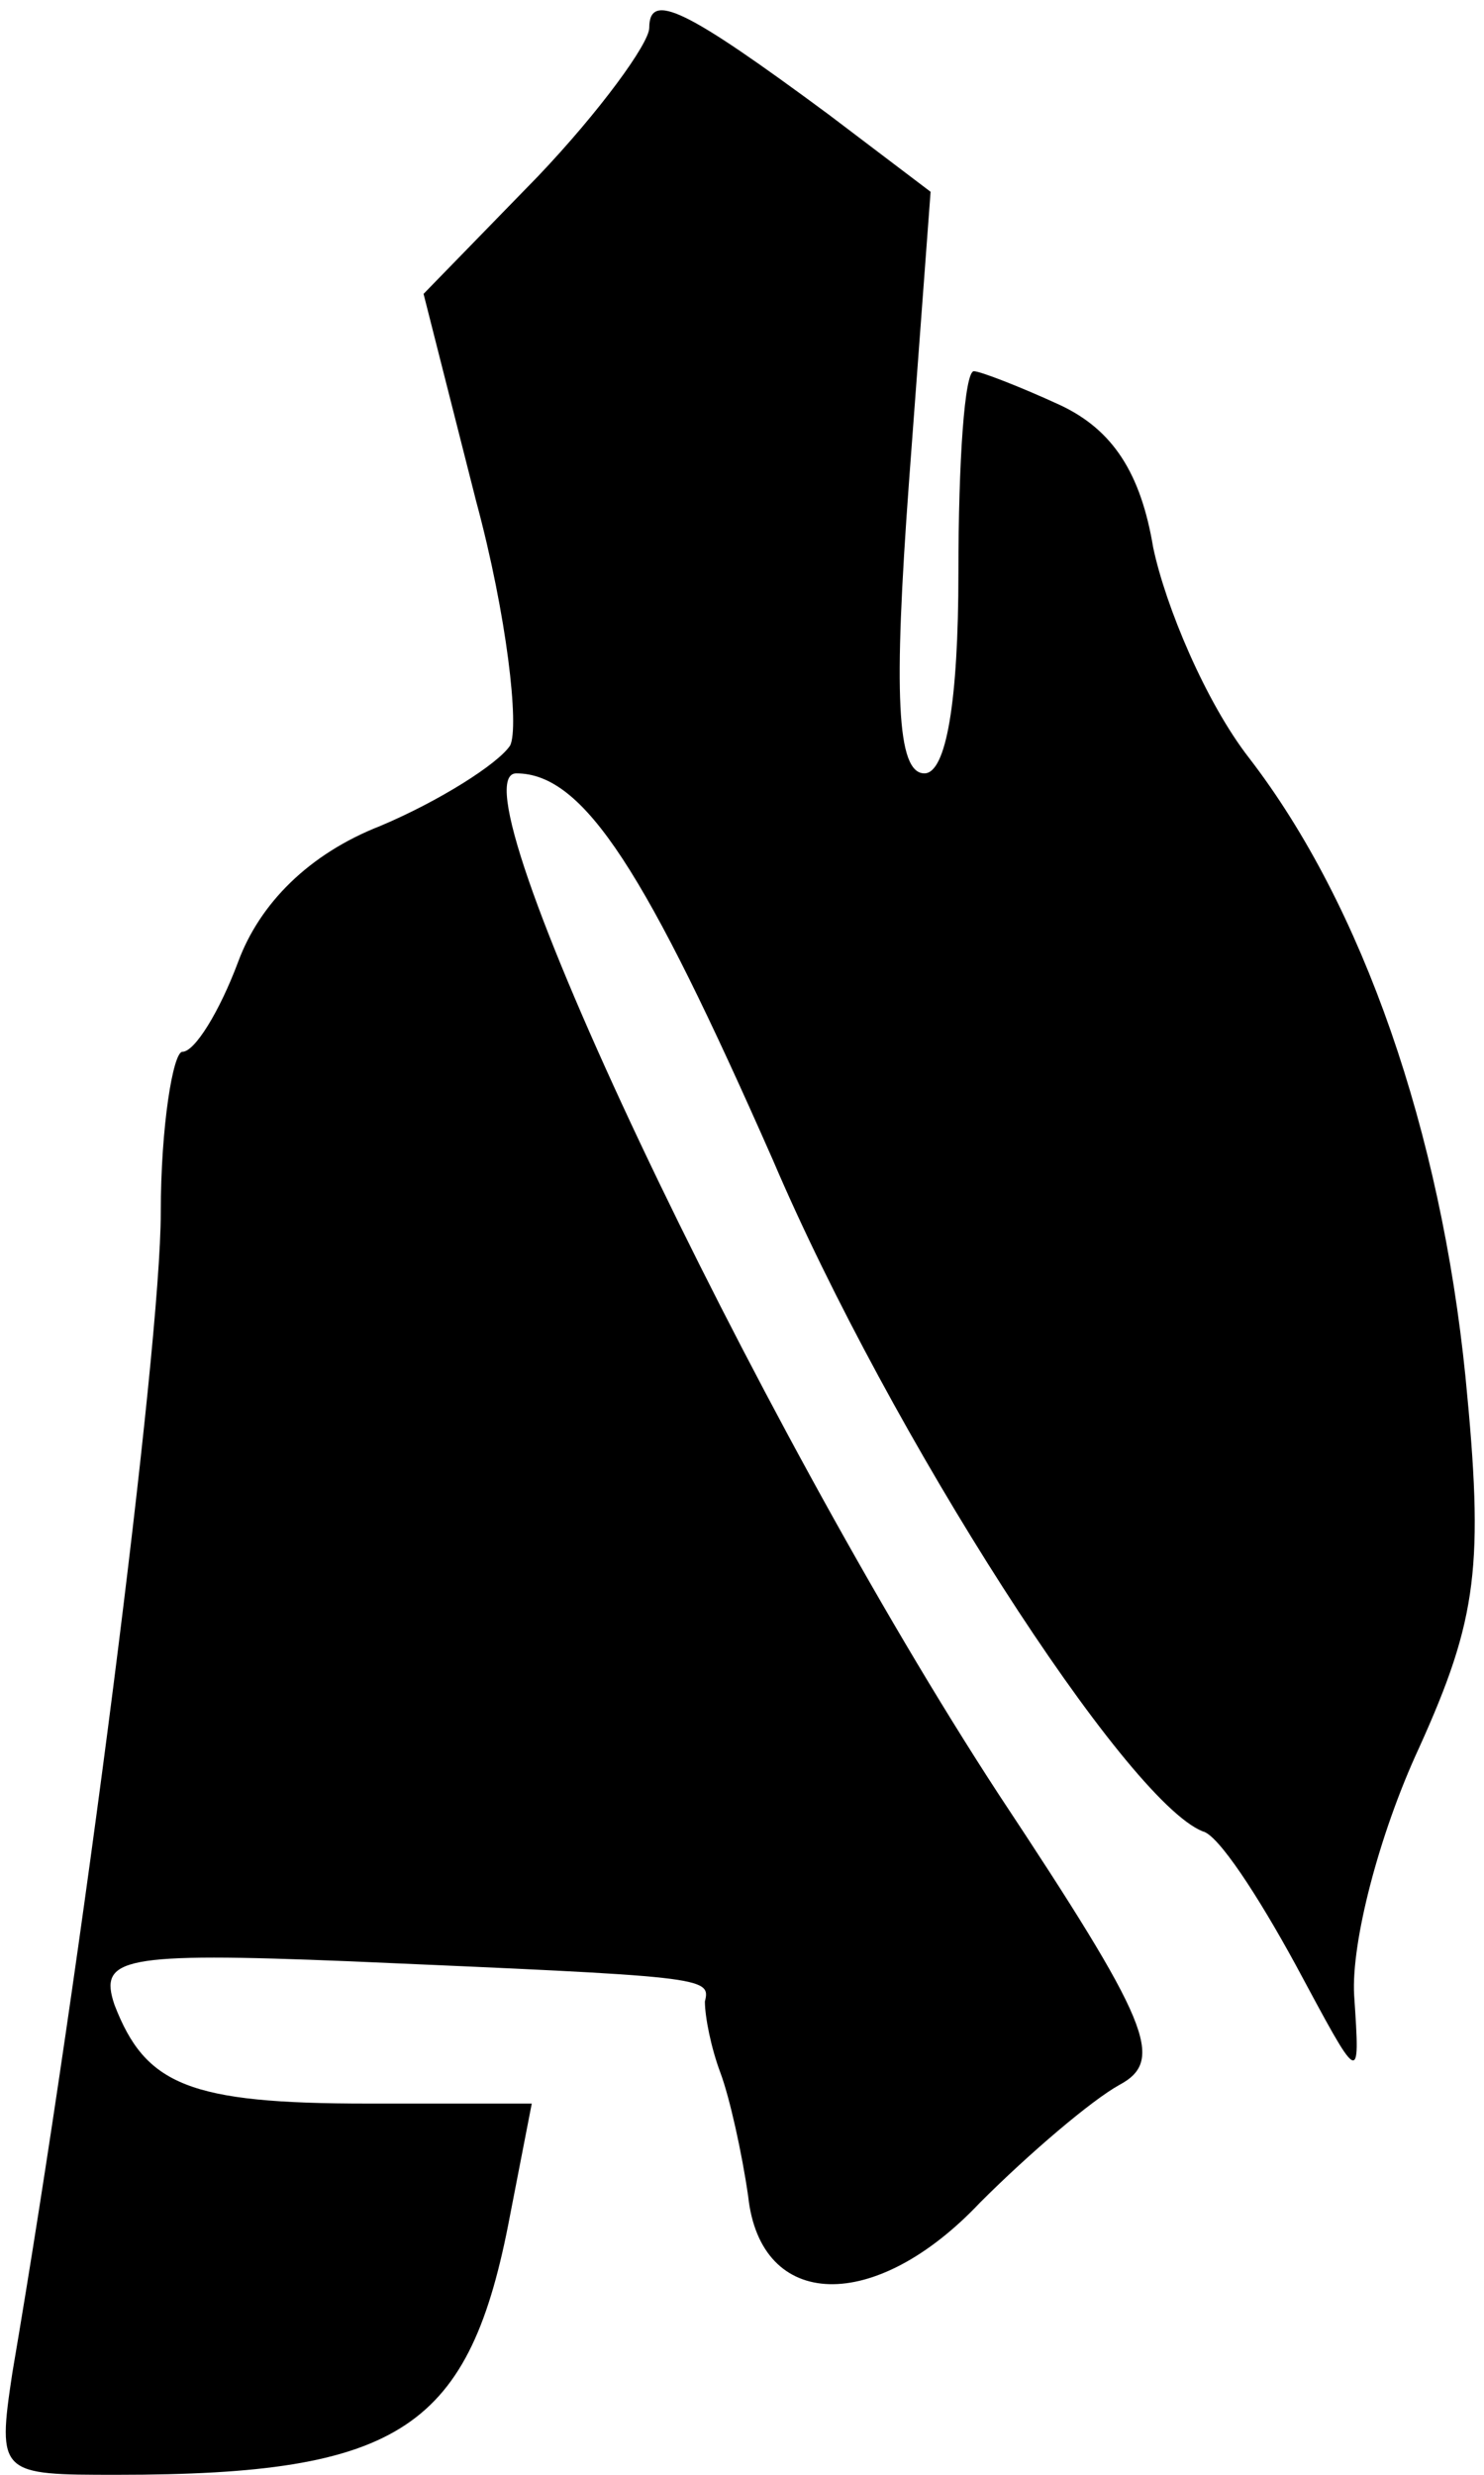 <?xml version="1.0" standalone="no"?>
<!DOCTYPE svg PUBLIC "-//W3C//DTD SVG 20010904//EN"
 "http://www.w3.org/TR/2001/REC-SVG-20010904/DTD/svg10.dtd">
<svg version="1.0" xmlns="http://www.w3.org/2000/svg"
 width="48pt" height="80pt" viewBox="0 0 48 80"
 preserveAspectRatio="xMidYMid meet">
<g transform="translate(0,80) scale(0.1,-0.1)"
fill="#000000" stroke="none">
<path fill="#000000" stroke="none" d="M210 791 c0 -5 -16 -27 -36 -48 l-37
-38 17 -67 c10 -37 14 -73 11 -79 -4 -6 -23 -18 -42 -26 -23 -9 -39 -25 -46
-44 -6 -16 -14 -29 -18 -29 -3 0 -7 -24 -7 -52 0 -44 -25 -240 -48 -375 -5
-33 -4 -33 34 -33 92 0 114 15 127 84 l7 36 -53 0 c-58 0 -72 6 -82 32 -5 15
2 17 76 14 115 -5 117 -5 115 -13 0 -5 2 -15 5 -23 3 -8 7 -26 9 -40 4 -37 41
-38 75 -2 16 16 36 33 45 38 15 8 10 20 -39 94 -79 121 -178 330 -156 330 22
0 42 -32 83 -125 38 -89 114 -207 139 -217 5 -1 18 -21 30 -43 21 -39 21 -40
19 -10 -1 17 8 52 21 80 19 42 21 59 15 120 -8 79 -33 152 -70 200 -14 18 -27
49 -31 68 -4 24 -13 38 -30 46 -13 6 -26 11 -28 11 -3 0 -5 -29 -5 -65 0 -42
-4 -65 -11 -65 -9 0 -10 26 -5 94 l7 94 -33 25 c-46 34 -58 40 -58 28z"/>
</g>
</svg>
